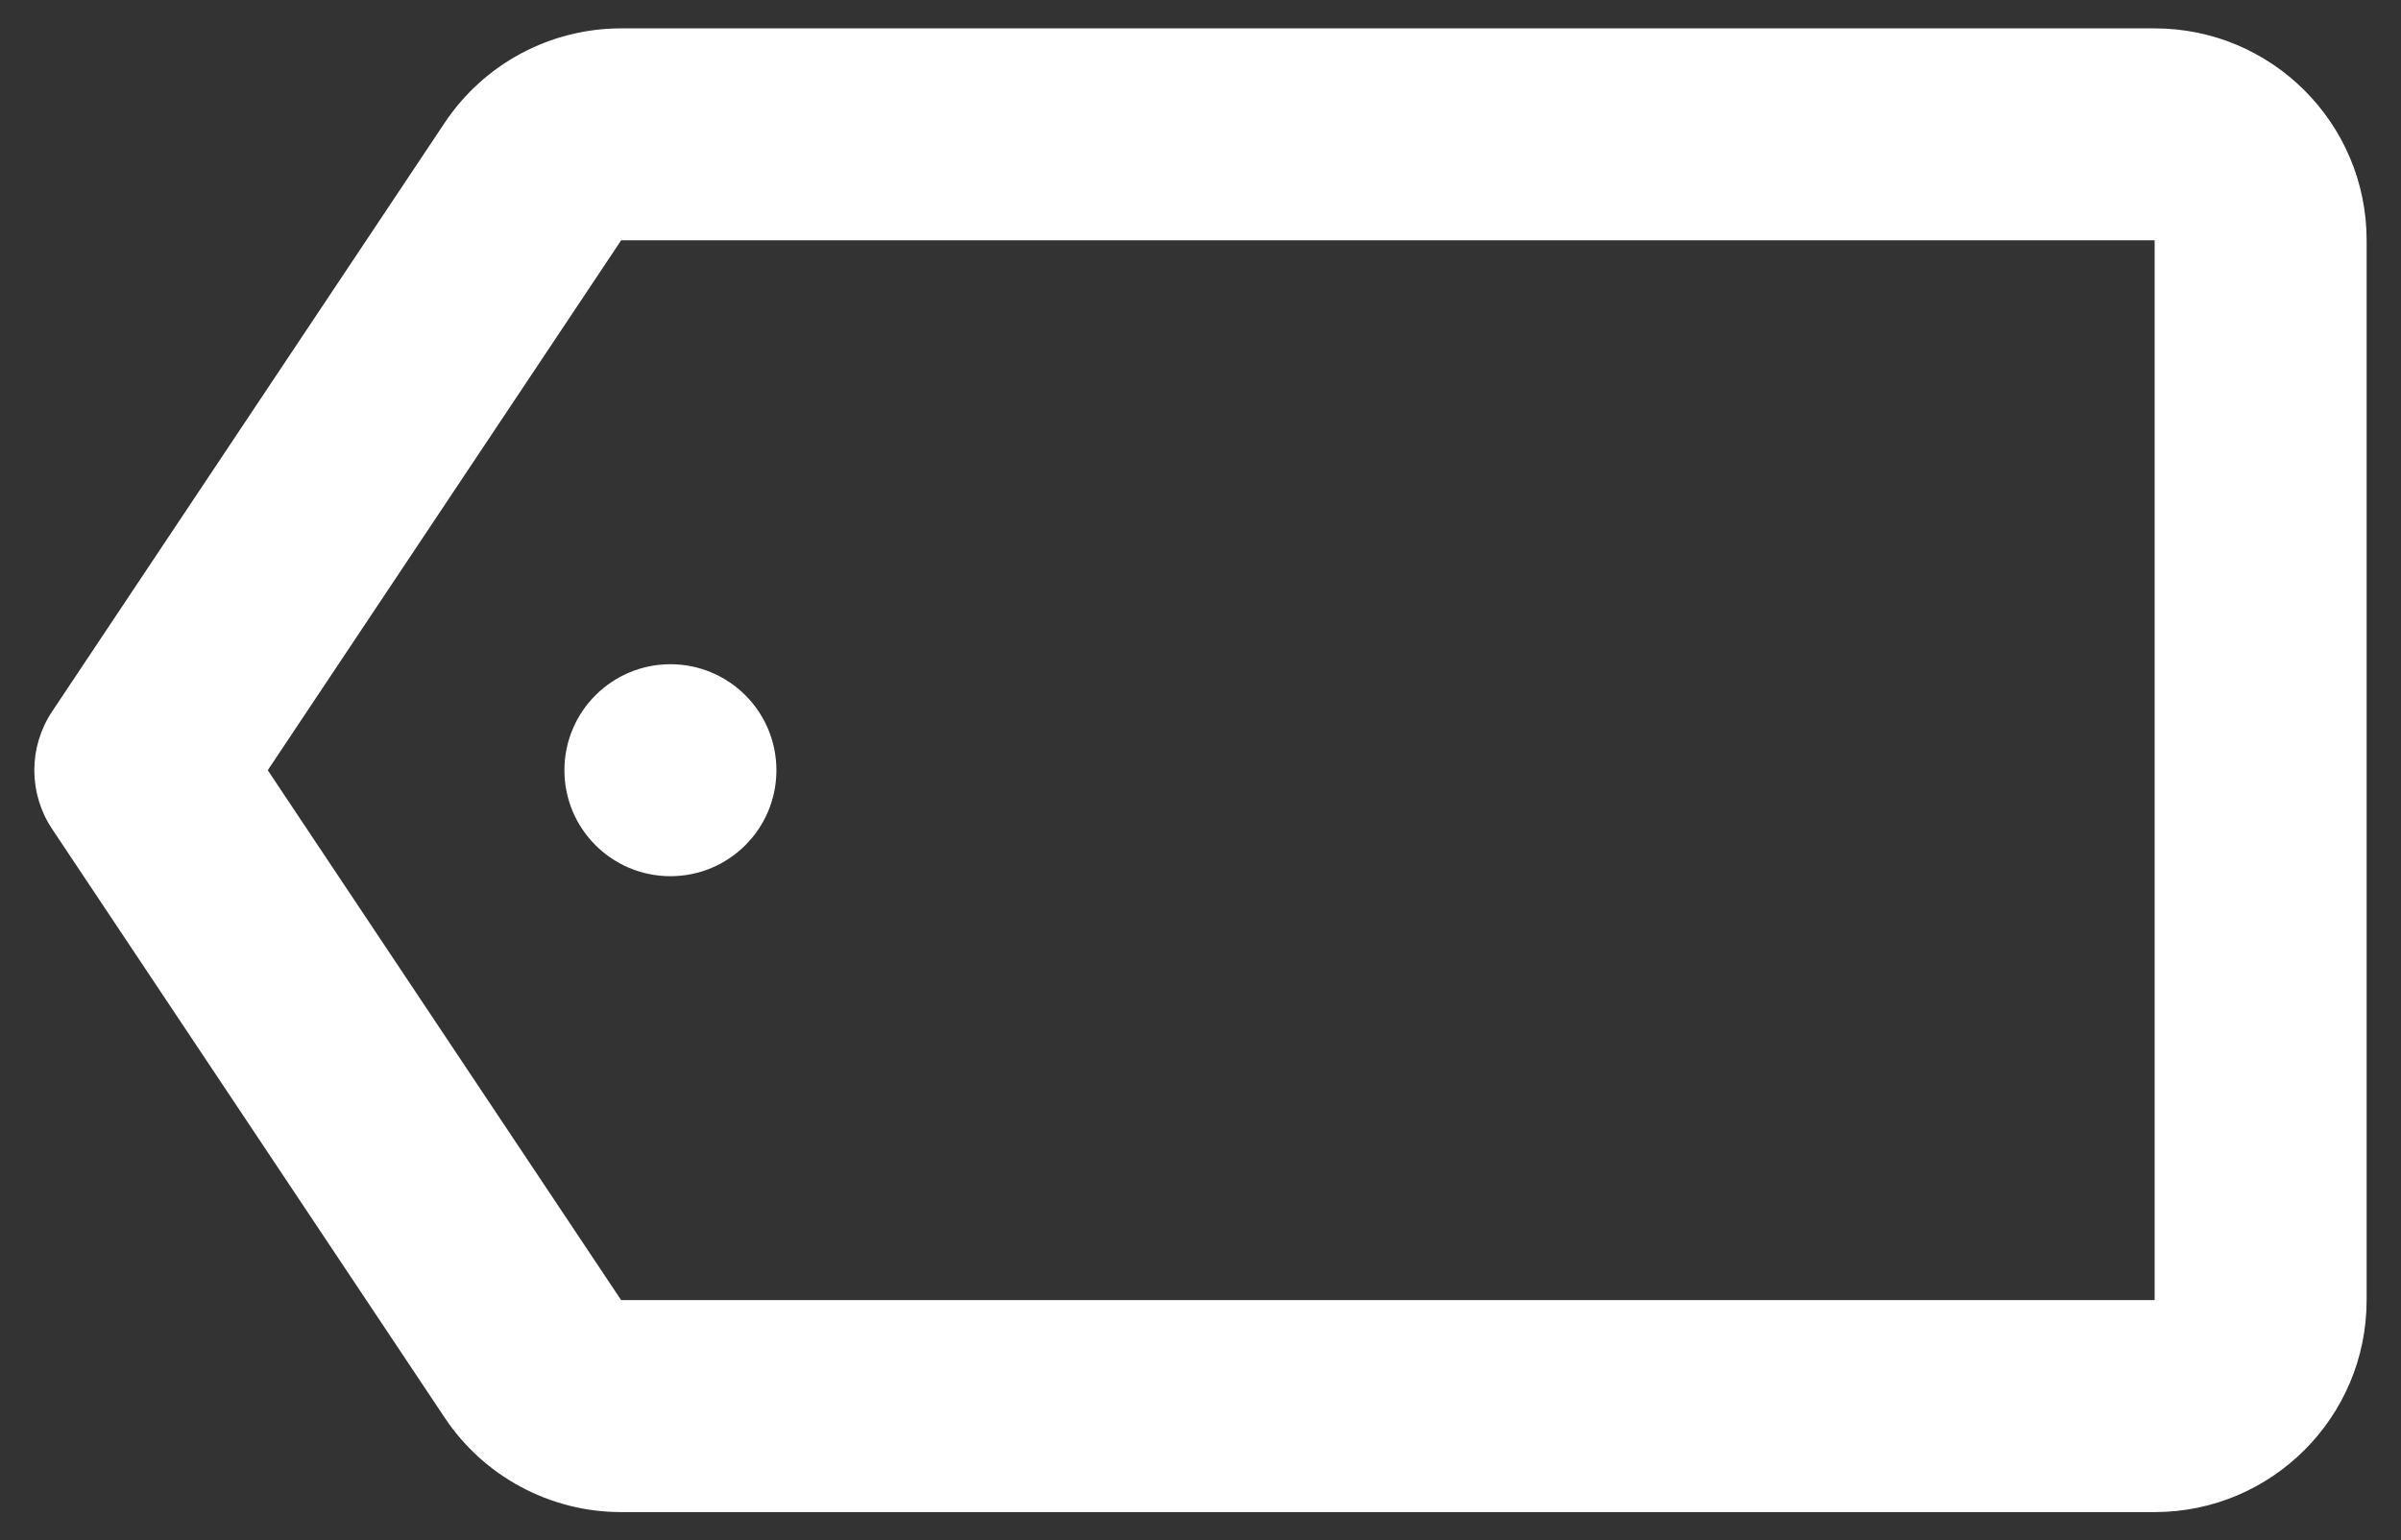 <svg width="67" height="43" viewBox="0 0 67 43" fill="none" xmlns="http://www.w3.org/2000/svg">
<rect x="0" y="0" width="67" height="43" fill="#333333" stroke="none"/>
<path fill-rule="evenodd" clip-rule="evenodd" d="M17.333 0.792L60.125 0.792C63.392 0.792 66.041 3.44 66.041 6.708V36.291C66.041 39.559 63.392 42.208 60.125 42.208L17.333 42.208C15.355 42.208 13.507 41.219 12.41 39.574L1.455 23.141C0.792 22.147 0.792 20.853 1.455 19.859L12.41 3.426C13.507 1.78 15.355 0.792 17.333 0.792ZM7.472 21.5L17.333 36.291L60.125 36.291L60.125 6.708L17.333 6.708L7.472 21.5ZM21.666 21.5C21.666 23.134 20.342 24.458 18.708 24.458C17.074 24.458 15.75 23.134 15.75 21.5C15.75 19.866 17.074 18.541 18.708 18.541C20.342 18.541 21.666 19.866 21.666 21.5Z" fill="white"/>
</svg>
